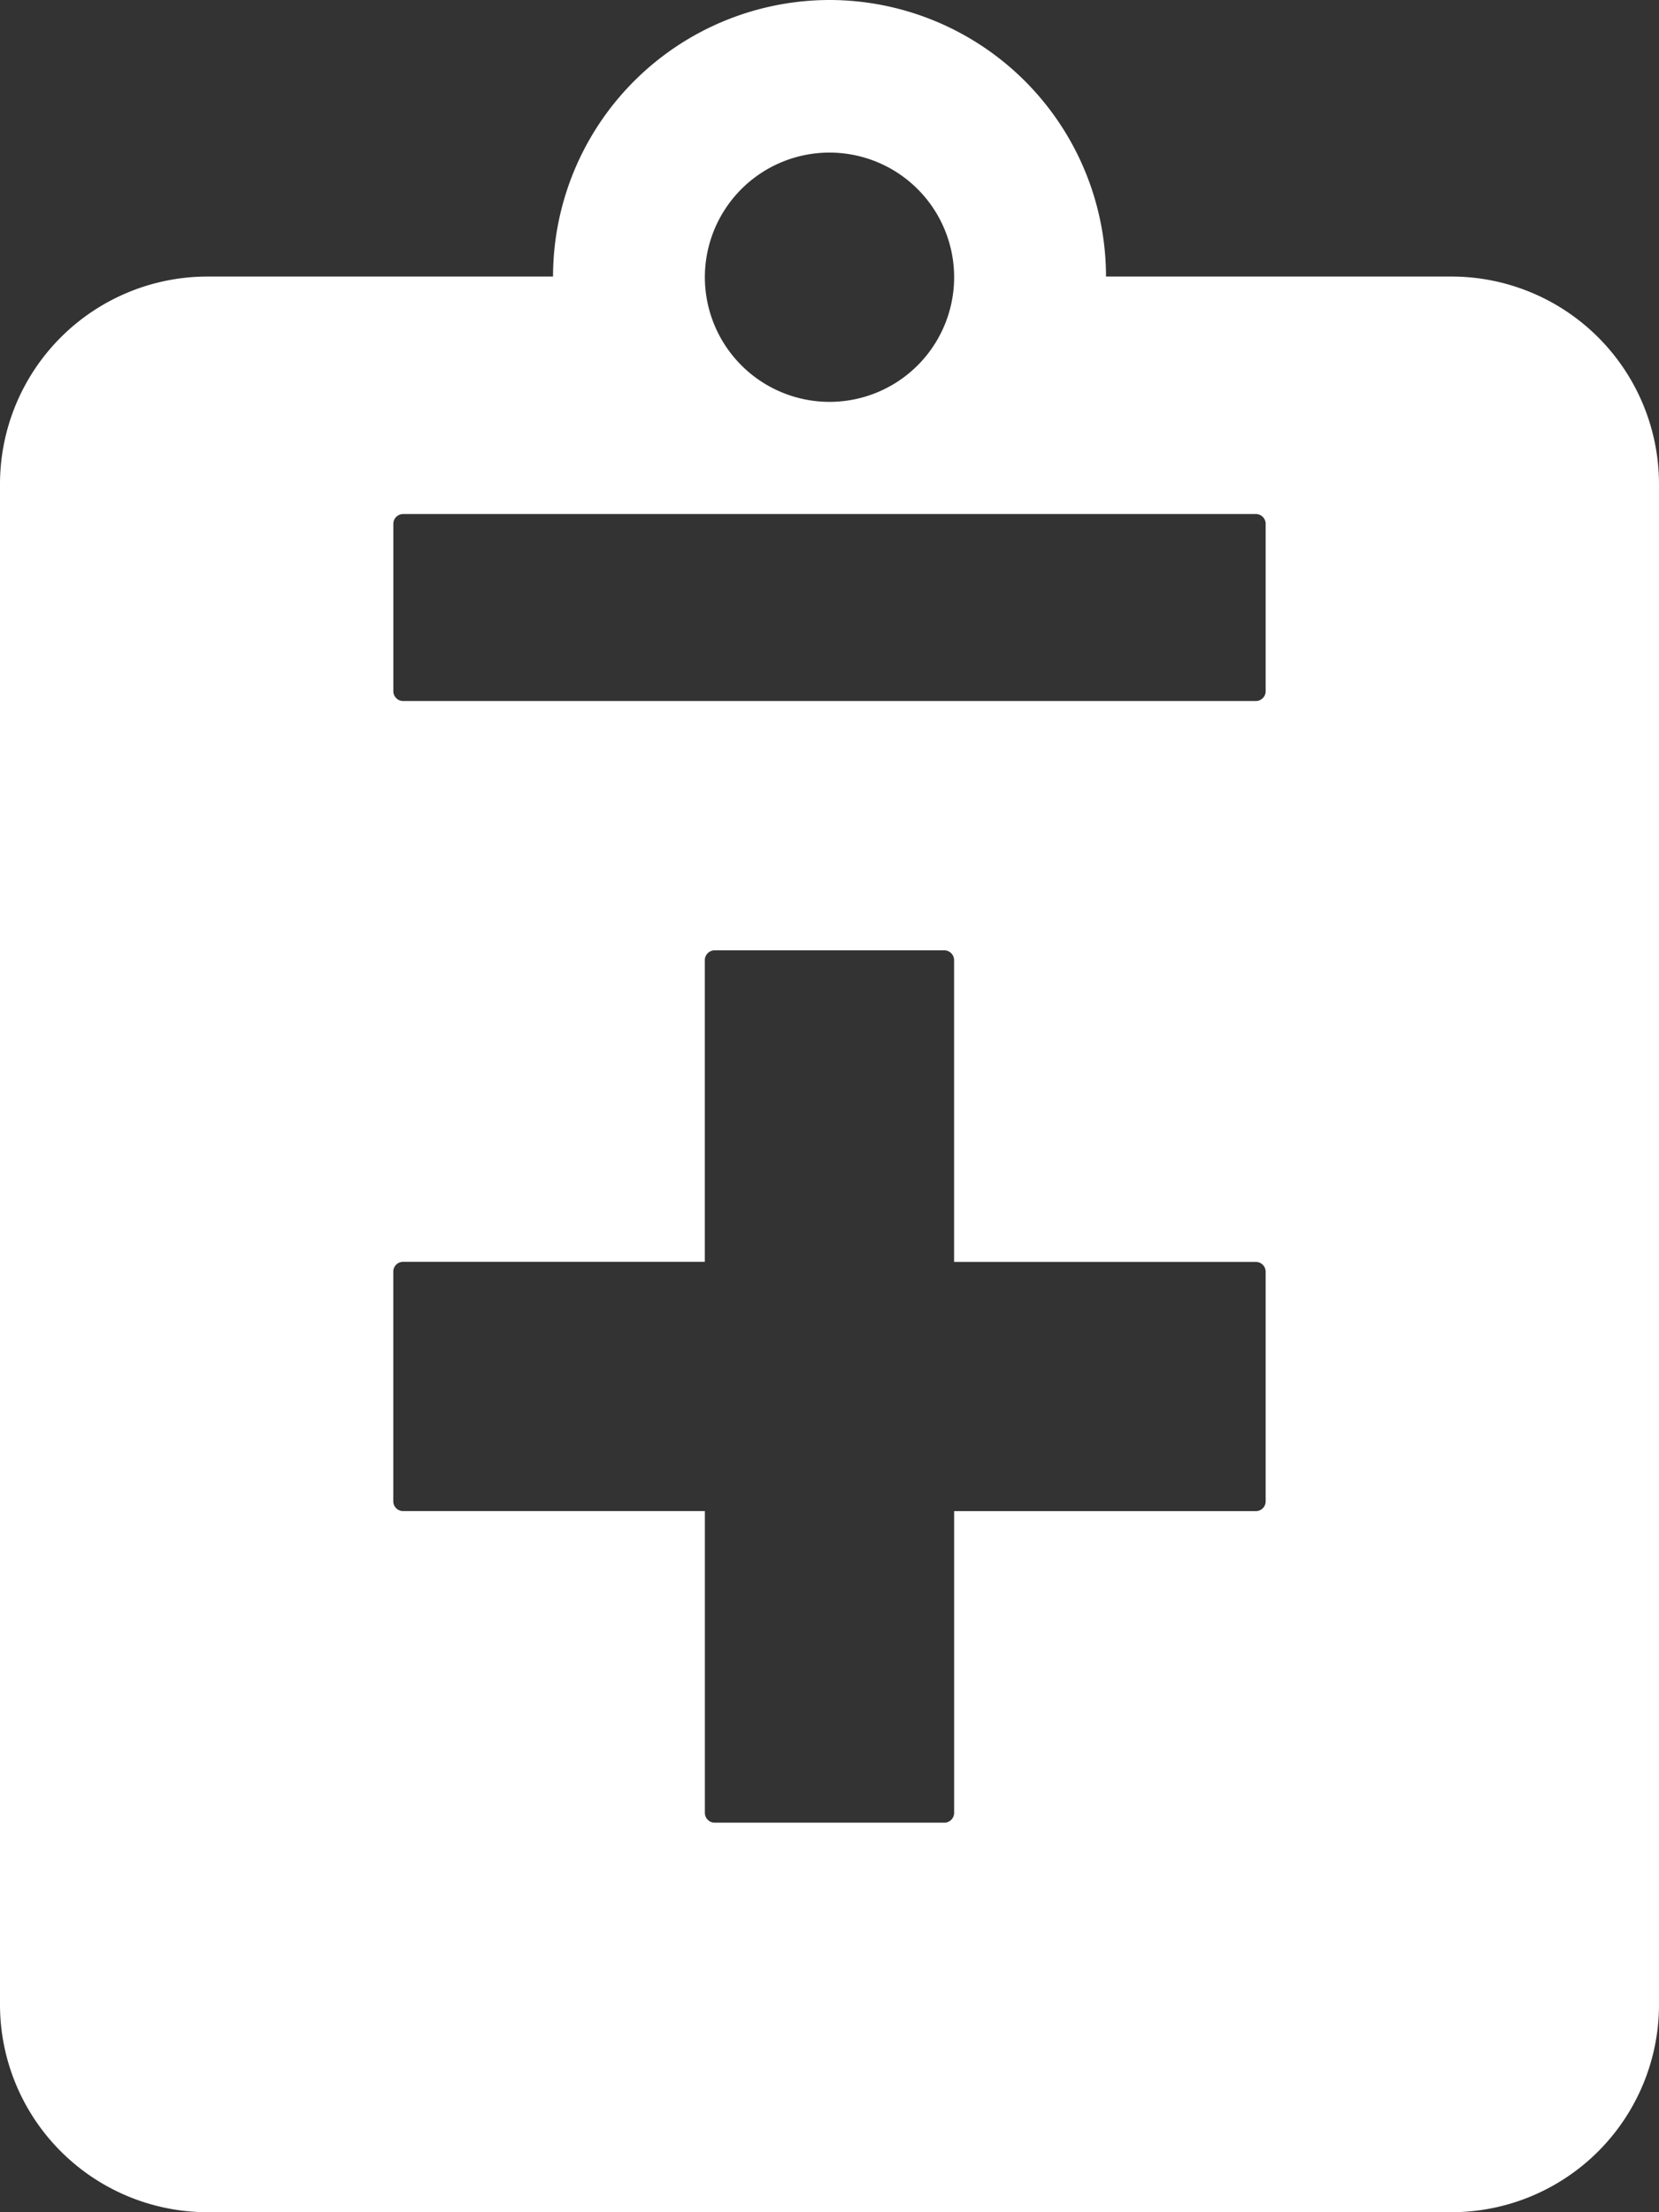 <svg xmlns="http://www.w3.org/2000/svg" width="33.772" height="45.029" viewBox="0 0 33.772 45.029"><rect x="0" y="0" width="33.772" height="45.029" fill="#333333" stroke="none"/><defs><style>.a{fill:#fff;}</style></defs><path class="a" d="M16.886,45.029A5.635,5.635,0,0,1,11.257,39.4H4.221A4.226,4.226,0,0,1,0,35.179V4.222A4.226,4.226,0,0,1,4.221,0H29.55a4.227,4.227,0,0,1,4.222,4.222V35.179A4.226,4.226,0,0,1,29.55,39.4H22.514A5.636,5.636,0,0,1,16.886,45.029Zm0-8.18a2.537,2.537,0,1,0,2.537,2.536A2.539,2.539,0,0,0,16.886,36.849ZM8.207,30.76a.2.2,0,0,0-.2.2v3.406a.2.2,0,0,0,.2.2H25.565a.2.2,0,0,0,.2-.2V30.96a.2.2,0,0,0-.2-.2Zm0-16.49a.2.2,0,0,0-.2.2v4.673a.2.2,0,0,0,.2.2H14.35v6.142a.2.2,0,0,0,.2.2h4.674a.2.2,0,0,0,.2-.2V19.345h6.142a.2.2,0,0,0,.2-.2V14.471a.2.2,0,0,0-.2-.2H19.423V8.129a.2.2,0,0,0-.2-.2H14.549a.2.2,0,0,0-.2.2V14.27Z" transform="translate(33.772 45.029) rotate(180)"/></svg>